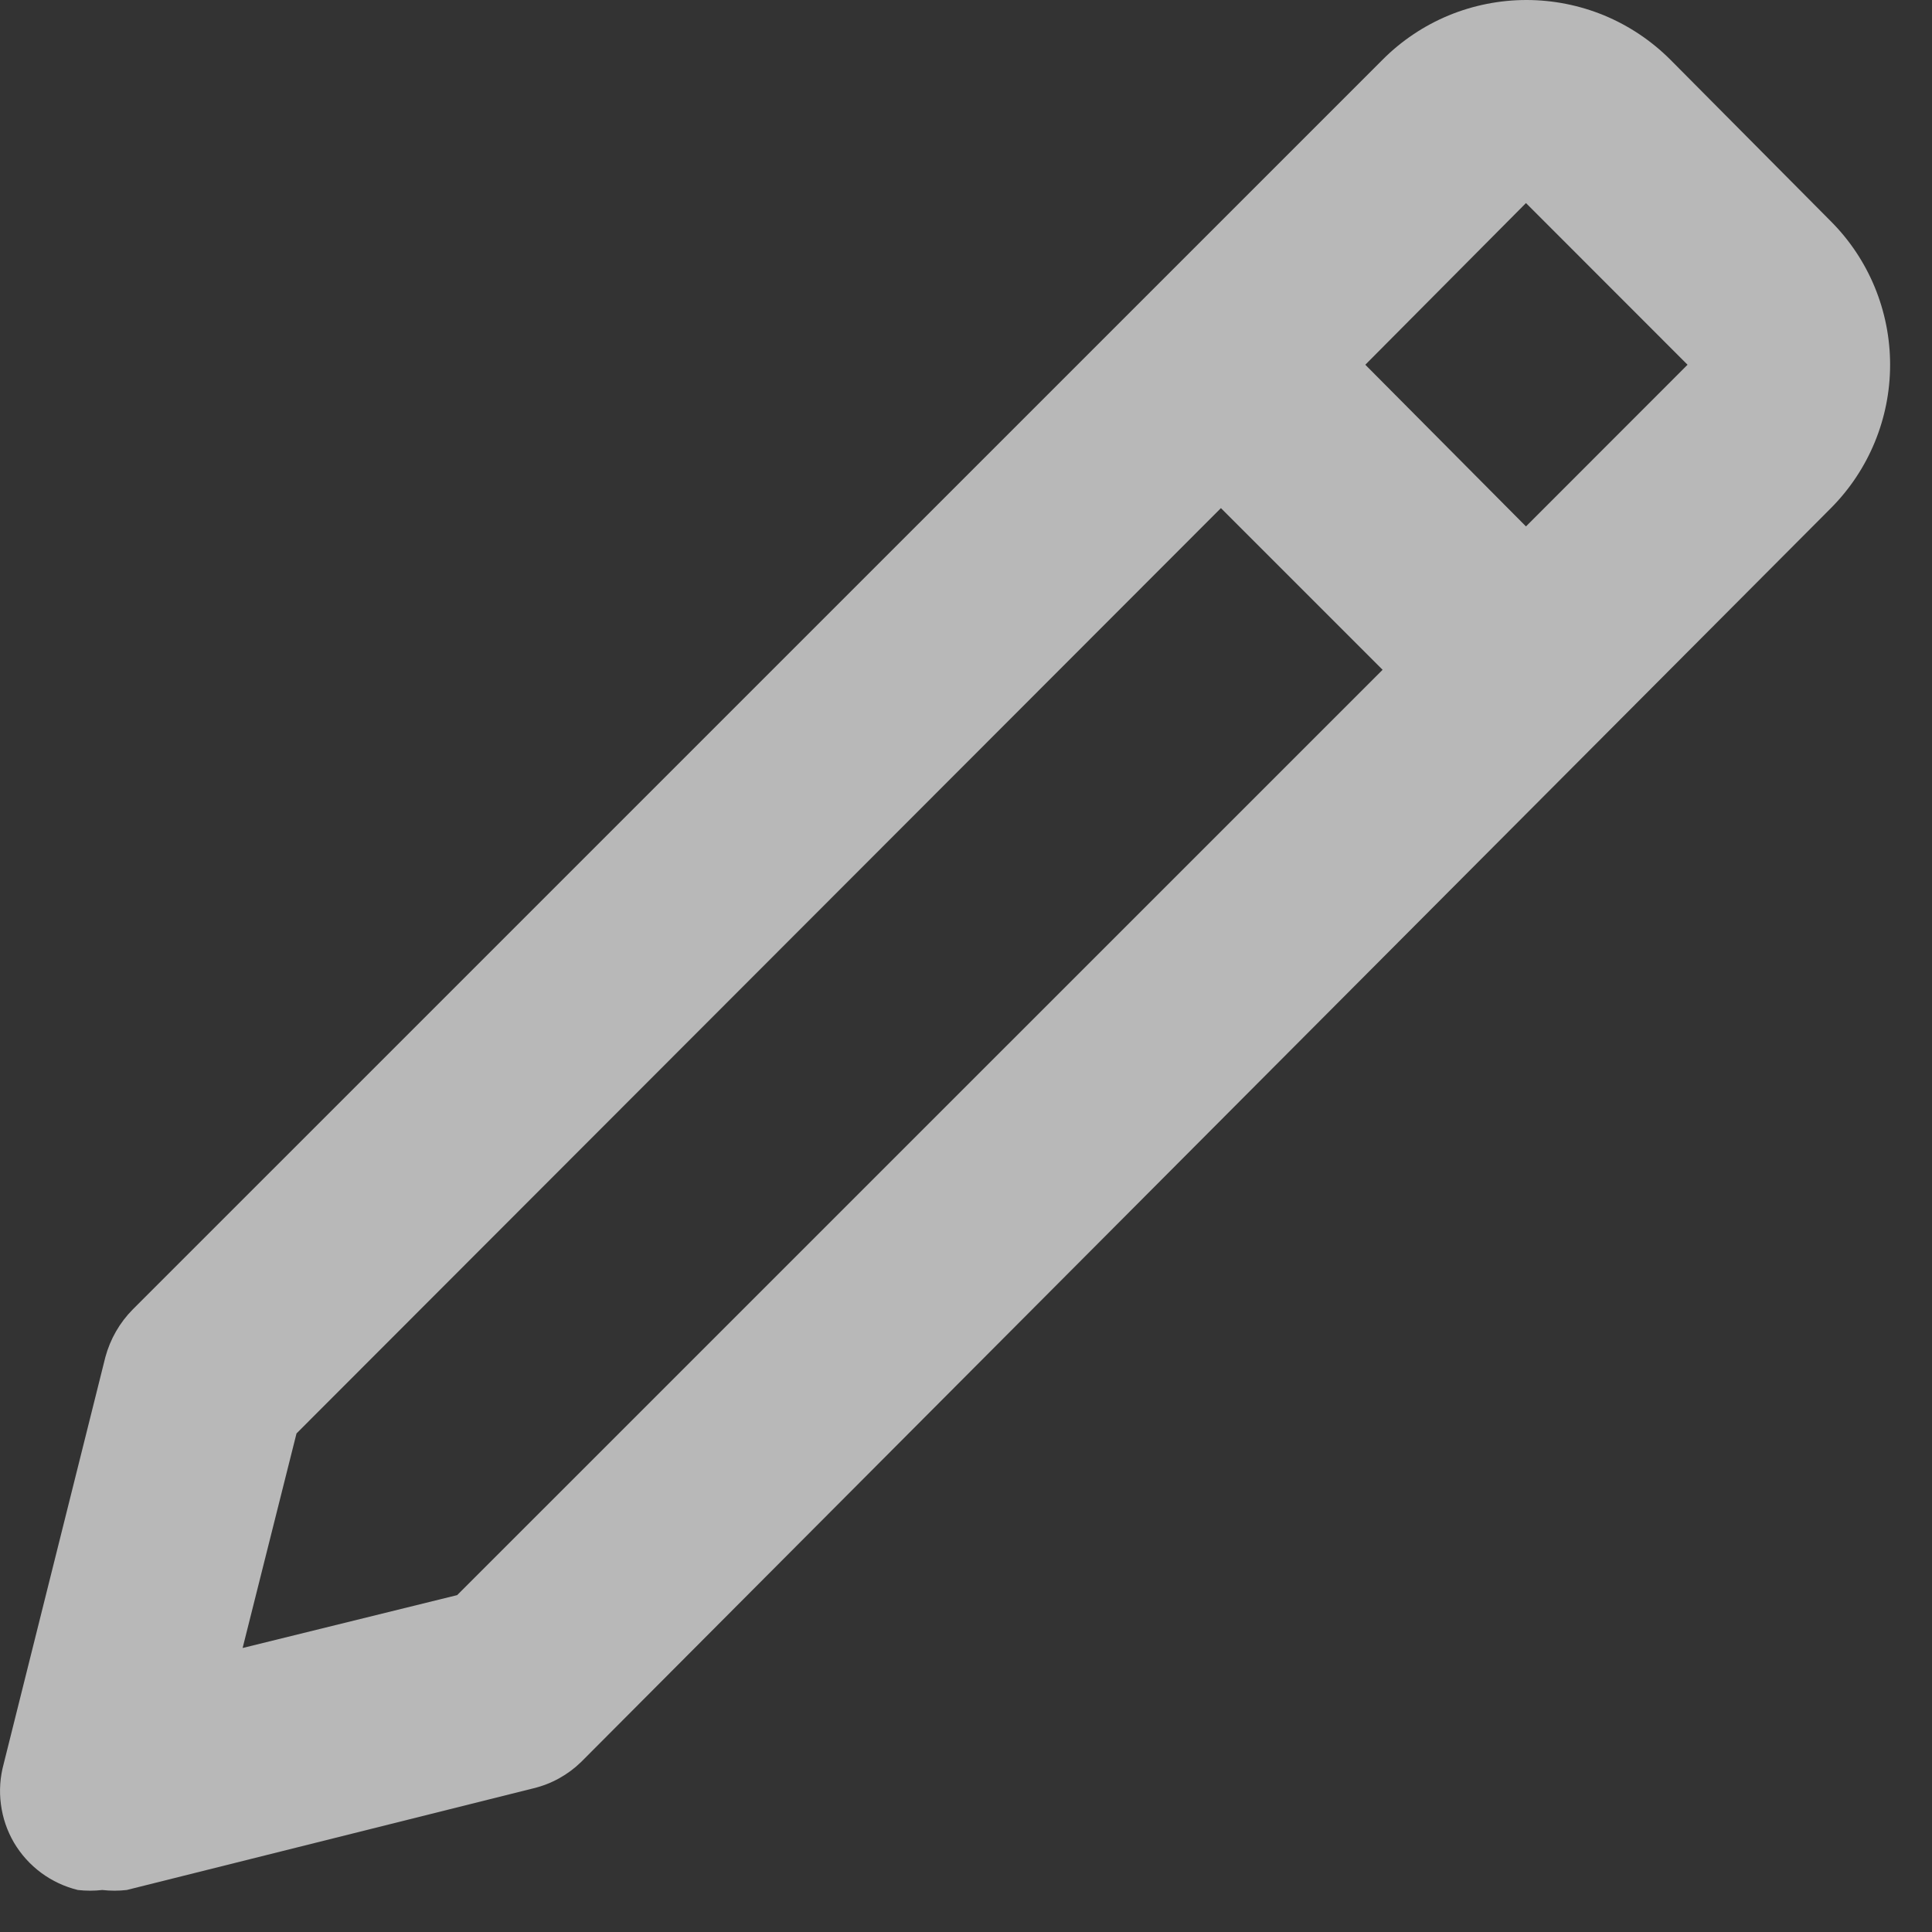 <svg width="19" height="19" viewBox="0 0 19 19" fill="none" xmlns="http://www.w3.org/2000/svg">
<rect x="0" y="0" width="19" height="19" fill="#333333" stroke="none"/>
<path d="M1.006 18.587C1.086 18.596 1.167 18.596 1.246 18.587L5.246 17.587C5.424 17.544 5.586 17.454 5.716 17.327L18.006 4.997C18.379 4.622 18.588 4.115 18.588 3.587C18.588 3.058 18.379 2.551 18.006 2.177L16.427 0.587C16.241 0.401 16.02 0.253 15.777 0.152C15.535 0.052 15.274 0 15.011 0C14.749 0 14.488 0.052 14.246 0.152C14.003 0.253 13.782 0.401 13.597 0.587L1.306 12.877C1.177 13.007 1.084 13.169 1.036 13.347L0.036 17.347C0.001 17.476 -0.009 17.611 0.009 17.744C0.026 17.878 0.07 18.006 0.138 18.122C0.206 18.237 0.297 18.338 0.405 18.418C0.513 18.498 0.636 18.555 0.766 18.587C0.846 18.596 0.927 18.596 1.006 18.587ZM15.007 1.997L16.596 3.587L15.007 5.177L13.427 3.587L15.007 1.997ZM2.916 14.097L12.007 4.997L13.597 6.587L4.496 15.687L2.386 16.207L2.916 14.097Z" fill="white" fill-opacity="0.65"/>
</svg>
